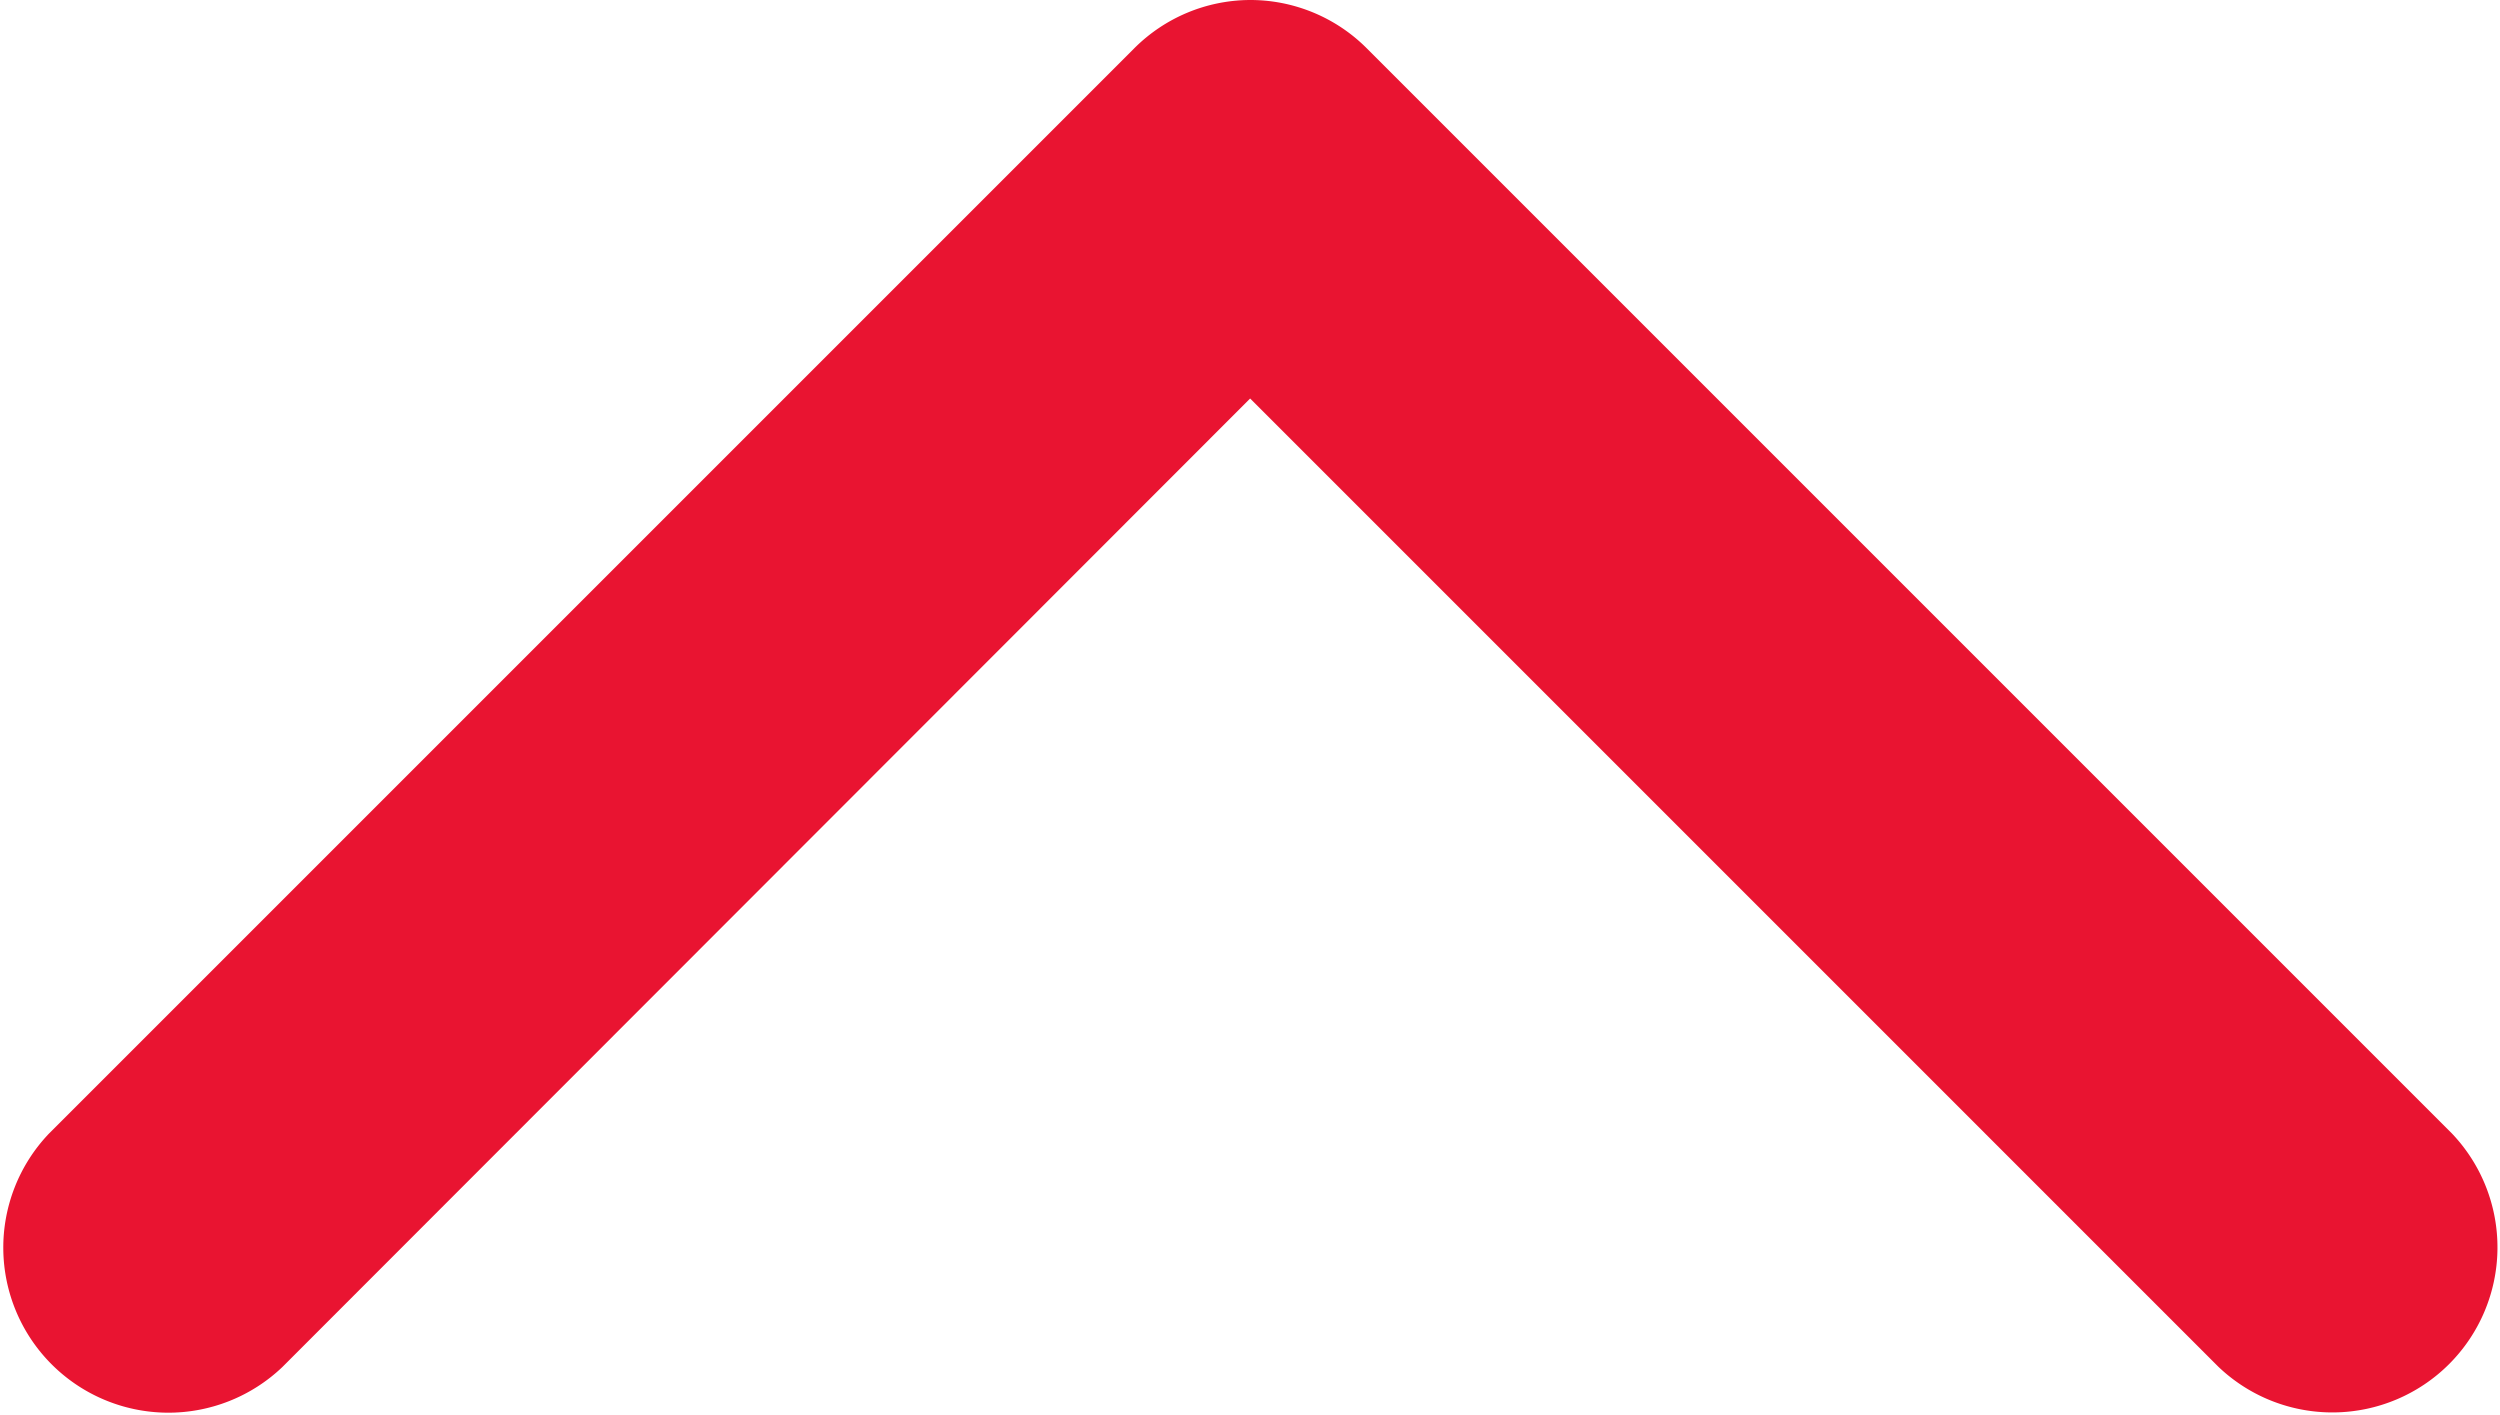 <svg xmlns="http://www.w3.org/2000/svg" width="9.843" height="5.572" viewBox="0 0 9.843 5.572">
  <path id="Path_21622" data-name="Path 21622" d="M648.991,36.582a.648.648,0,0,1-.46-.19l-4.272-4.272a.65.65,0,0,1,.919-.919l3.812,3.812L652.8,31.2a.65.65,0,0,1,.919.919l-4.272,4.272A.648.648,0,0,1,648.991,36.582Z" transform="translate(653.912 36.582) rotate(180)" fill="#e91431"/>
</svg>
